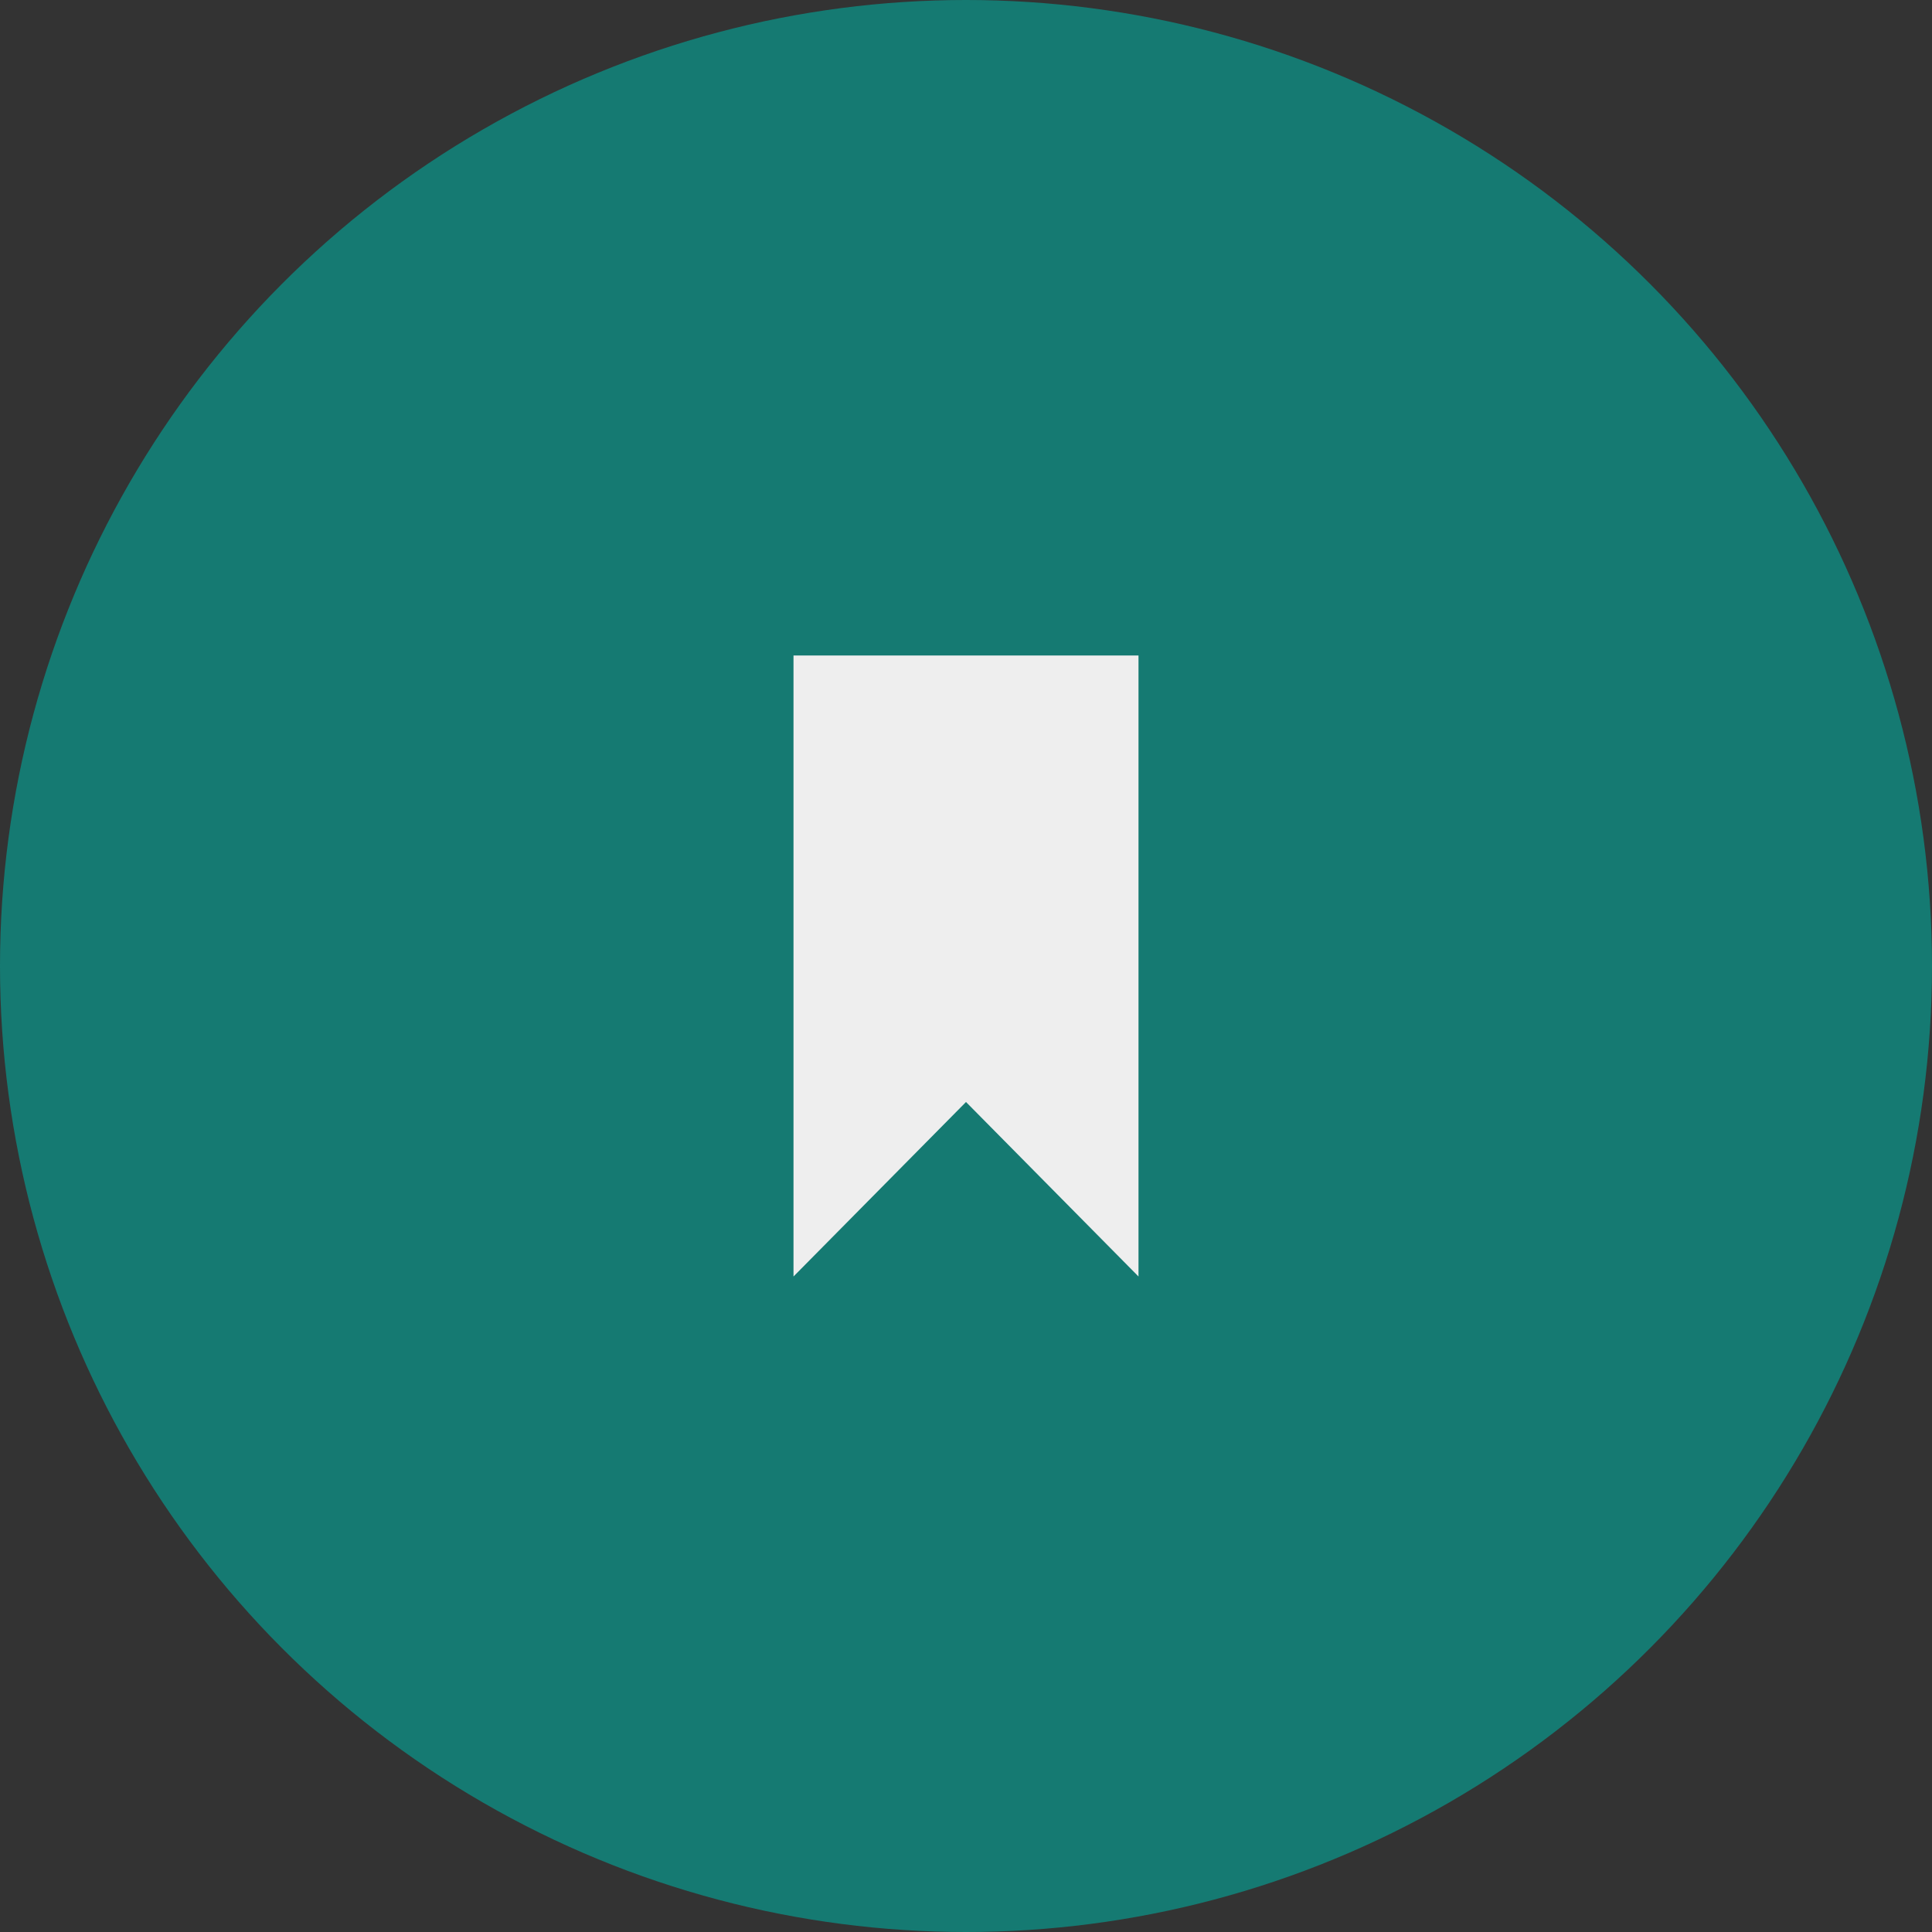 <svg xmlns="http://www.w3.org/2000/svg" width="56" height="56"><rect width="100%" height="100%" fill="#333333" stroke="none"/><g fill="none" fill-rule="evenodd"><circle fill="#157a72" cx="28" cy="28" r="28"/><path fill="#eeeeee" d="M23 19v18l5-5.058L33 37V19z"/></g></svg>